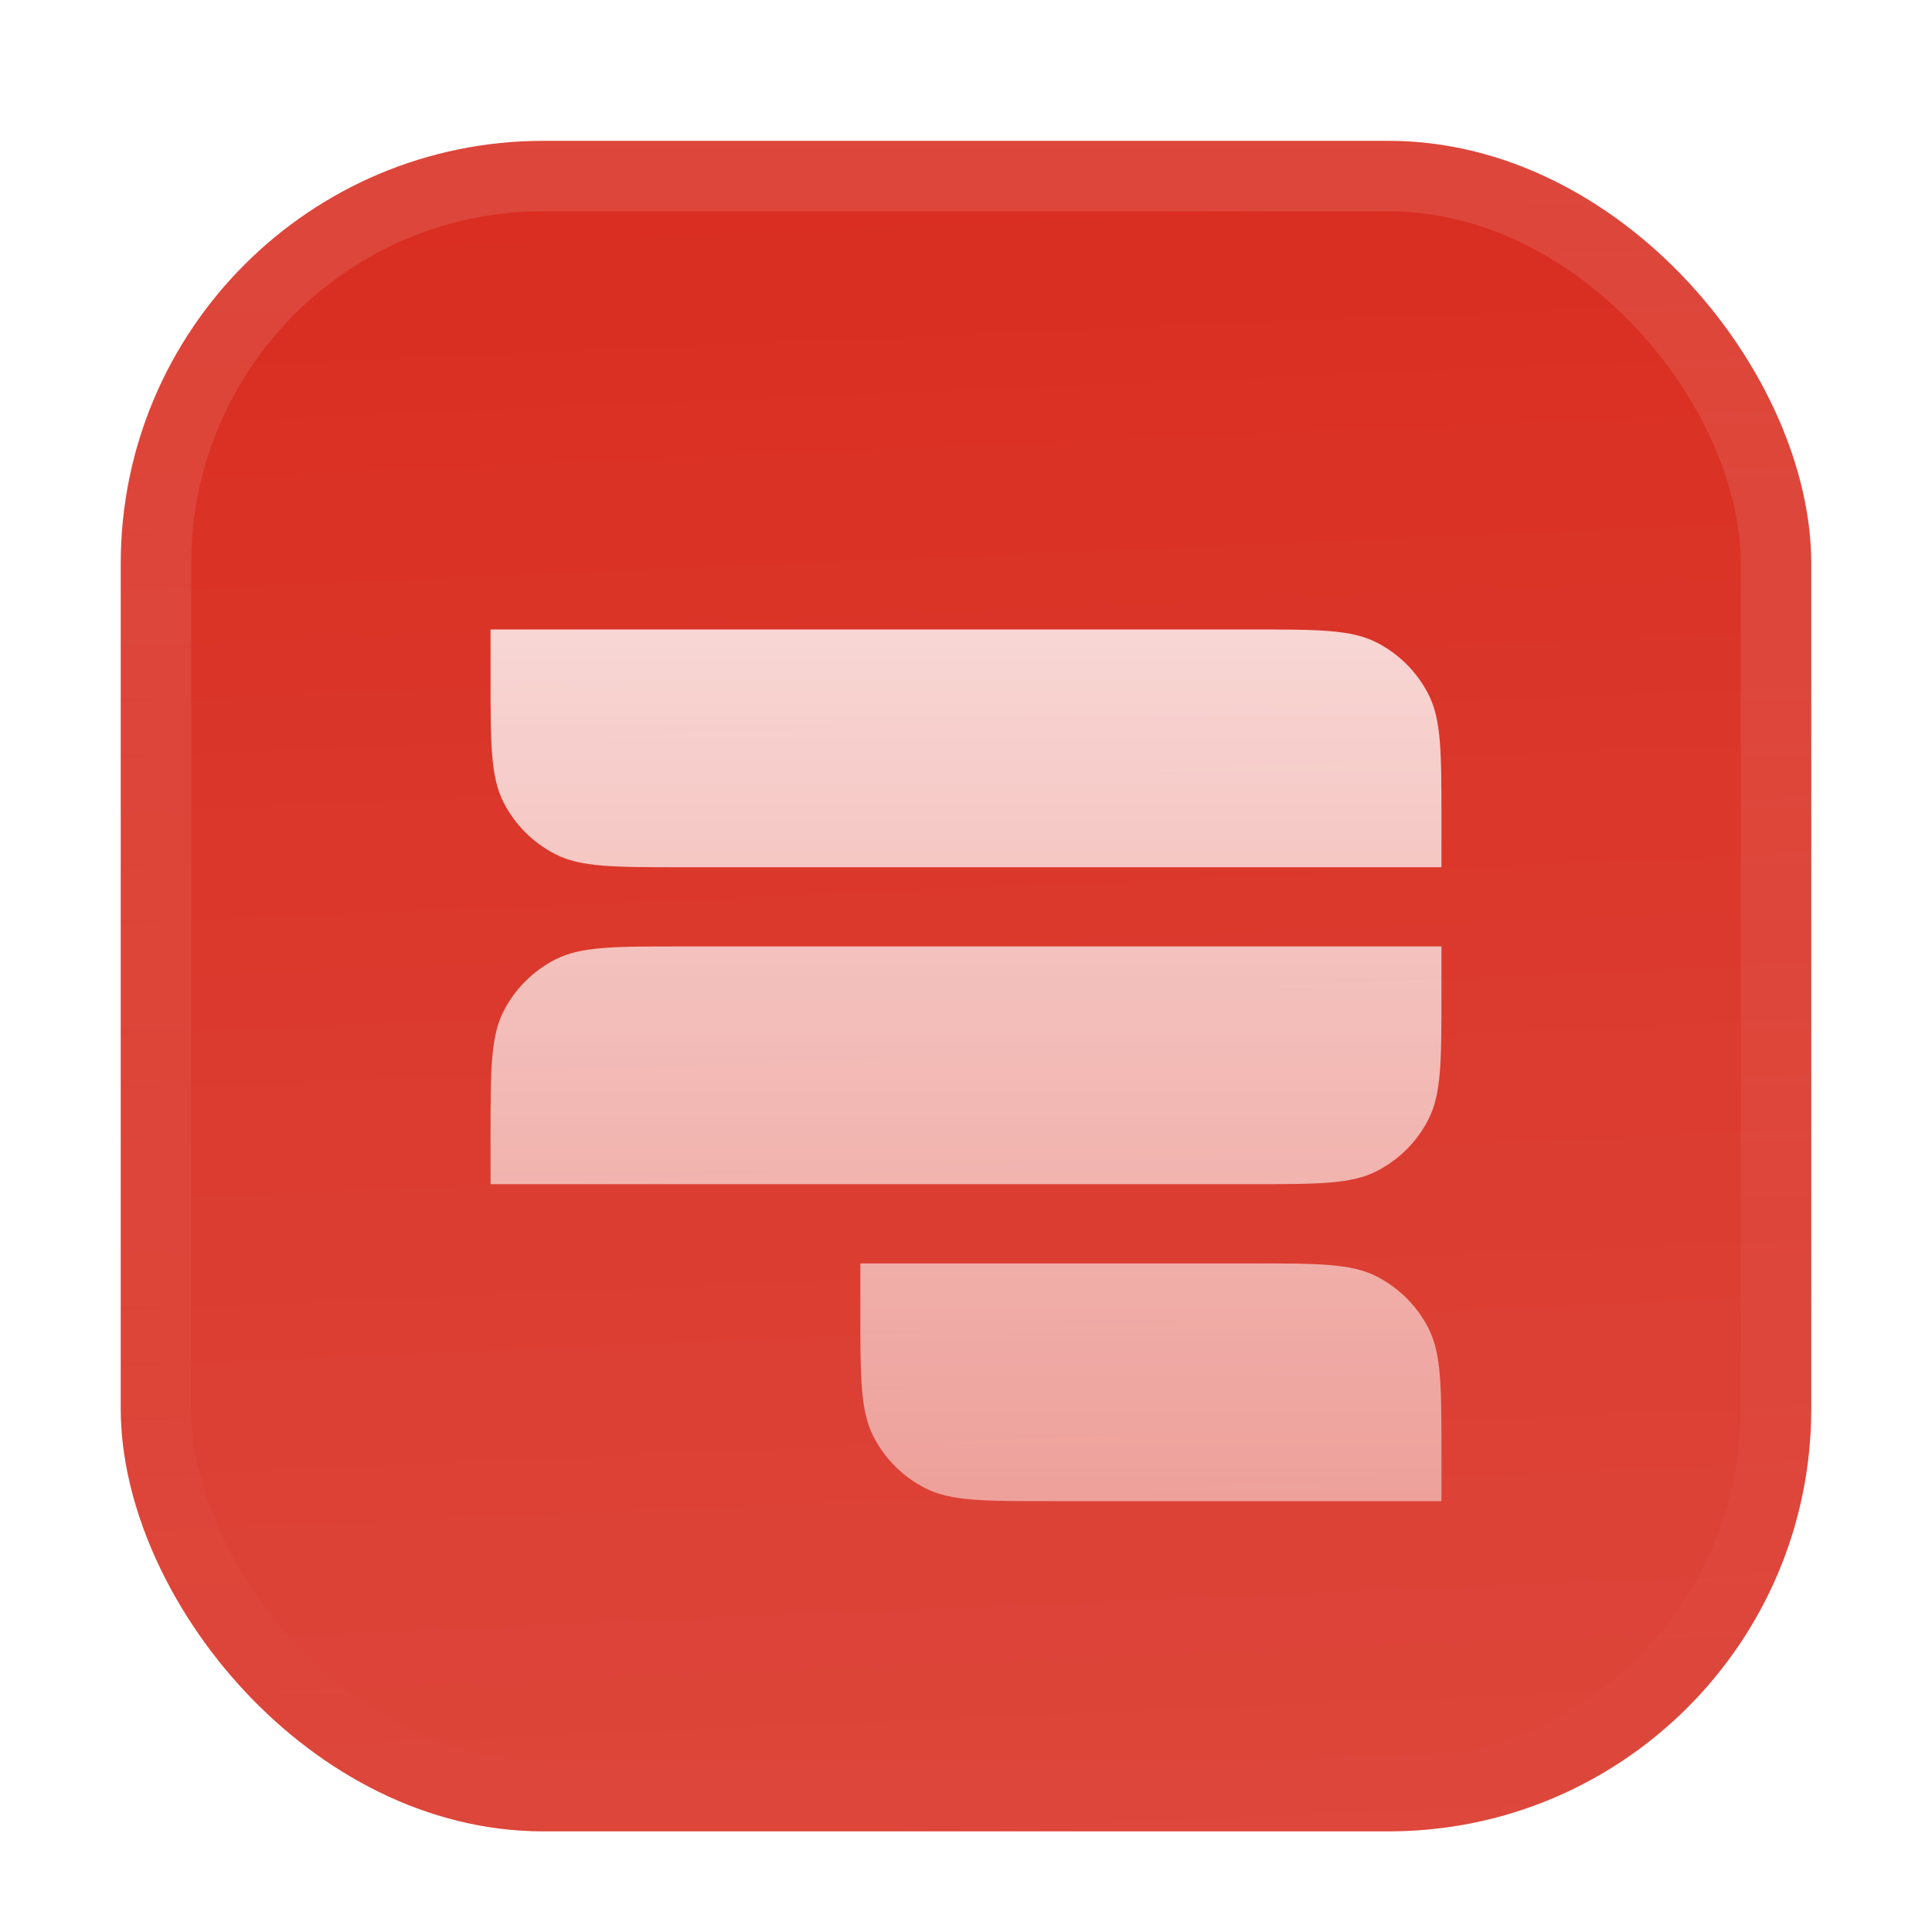 <svg width="32" height="32" viewBox="0 0 32 32" fill="none" xmlns="http://www.w3.org/2000/svg">
<g filter="url(#filter0_ddiii_703_11662)">
<g clip-path="url(#clip0_703_11662)">
<rect x="2" width="28" height="28" rx="7" fill="#D92D20"/>
<rect width="28" height="28" transform="translate(2)" fill="url(#paint0_linear_703_11662)"/>
<g filter="url(#filter1_d_703_11662)">
<path d="M8.125 6.781H20.725C21.828 6.781 22.379 6.781 22.8 6.996C23.171 7.185 23.472 7.486 23.66 7.856C23.875 8.277 23.875 8.829 23.875 9.931V10.719H11.275C10.172 10.719 9.621 10.719 9.2 10.504C8.83 10.315 8.528 10.014 8.34 9.644C8.125 9.223 8.125 8.671 8.125 7.569V6.781Z" fill="url(#paint1_linear_703_11662)"/>
<path d="M8.125 15.969H20.725C21.828 15.969 22.379 15.969 22.8 15.754C23.171 15.565 23.472 15.264 23.66 14.894C23.875 14.473 23.875 13.921 23.875 12.819V12.031H11.275C10.172 12.031 9.621 12.031 9.2 12.246C8.83 12.435 8.528 12.736 8.34 13.106C8.125 13.527 8.125 14.079 8.125 15.181V15.969Z" fill="url(#paint2_linear_703_11662)"/>
<path d="M14.25 17.281H20.725C21.828 17.281 22.379 17.281 22.8 17.496C23.171 17.685 23.472 17.986 23.66 18.356C23.875 18.777 23.875 19.329 23.875 20.431V21.219H17.4C16.297 21.219 15.746 21.219 15.325 21.004C14.954 20.815 14.653 20.514 14.465 20.144C14.25 19.723 14.25 19.171 14.25 18.069V17.281Z" fill="url(#paint3_linear_703_11662)"/>
</g>
</g>
<rect x="2.583" y="0.583" width="26.833" height="26.833" rx="6.417" stroke="url(#paint4_linear_703_11662)" stroke-width="1.167"/>
</g>
<defs>
<filter id="filter0_ddiii_703_11662" x="0.25" y="-1.75" width="31.5" height="33.25" filterUnits="userSpaceOnUse" color-interpolation-filters="sRGB">
<feFlood flood-opacity="0" result="BackgroundImageFix"/>
<feColorMatrix in="SourceAlpha" type="matrix" values="0 0 0 0 0 0 0 0 0 0 0 0 0 0 0 0 0 0 127 0" result="hardAlpha"/>
<feOffset dy="0.583"/>
<feGaussianBlur stdDeviation="0.292"/>
<feComposite in2="hardAlpha" operator="out"/>
<feColorMatrix type="matrix" values="0 0 0 0 0.163 0 0 0 0 0.163 0 0 0 0 0.163 0 0 0 0.08 0"/>
<feBlend mode="normal" in2="BackgroundImageFix" result="effect1_dropShadow_703_11662"/>
<feColorMatrix in="SourceAlpha" type="matrix" values="0 0 0 0 0 0 0 0 0 0 0 0 0 0 0 0 0 0 127 0" result="hardAlpha"/>
<feMorphology radius="0.583" operator="erode" in="SourceAlpha" result="effect2_dropShadow_703_11662"/>
<feOffset dy="1.75"/>
<feGaussianBlur stdDeviation="1.167"/>
<feComposite in2="hardAlpha" operator="out"/>
<feColorMatrix type="matrix" values="0 0 0 0 0.165 0 0 0 0 0.165 0 0 0 0 0.165 0 0 0 0.14 0"/>
<feBlend mode="normal" in2="effect1_dropShadow_703_11662" result="effect2_dropShadow_703_11662"/>
<feBlend mode="normal" in="SourceGraphic" in2="effect2_dropShadow_703_11662" result="shape"/>
<feColorMatrix in="SourceAlpha" type="matrix" values="0 0 0 0 0 0 0 0 0 0 0 0 0 0 0 0 0 0 127 0" result="hardAlpha"/>
<feOffset dy="-1.75"/>
<feGaussianBlur stdDeviation="0.875"/>
<feComposite in2="hardAlpha" operator="arithmetic" k2="-1" k3="1"/>
<feColorMatrix type="matrix" values="0 0 0 0 0 0 0 0 0 0 0 0 0 0 0 0 0 0 0.1 0"/>
<feBlend mode="normal" in2="shape" result="effect3_innerShadow_703_11662"/>
<feColorMatrix in="SourceAlpha" type="matrix" values="0 0 0 0 0 0 0 0 0 0 0 0 0 0 0 0 0 0 127 0" result="hardAlpha"/>
<feOffset dy="1.75"/>
<feGaussianBlur stdDeviation="0.875"/>
<feComposite in2="hardAlpha" operator="arithmetic" k2="-1" k3="1"/>
<feColorMatrix type="matrix" values="0 0 0 0 1 0 0 0 0 1 0 0 0 0 1 0 0 0 0.1 0"/>
<feBlend mode="normal" in2="effect3_innerShadow_703_11662" result="effect4_innerShadow_703_11662"/>
<feColorMatrix in="SourceAlpha" type="matrix" values="0 0 0 0 0 0 0 0 0 0 0 0 0 0 0 0 0 0 127 0" result="hardAlpha"/>
<feMorphology radius="0.583" operator="erode" in="SourceAlpha" result="effect5_innerShadow_703_11662"/>
<feOffset/>
<feComposite in2="hardAlpha" operator="arithmetic" k2="-1" k3="1"/>
<feColorMatrix type="matrix" values="0 0 0 0 0 0 0 0 0 0 0 0 0 0 0 0 0 0 0.2 0"/>
<feBlend mode="normal" in2="effect4_innerShadow_703_11662" result="effect5_innerShadow_703_11662"/>
</filter>
<filter id="filter1_d_703_11662" x="6.375" y="3.062" width="19.25" height="24.5" filterUnits="userSpaceOnUse" color-interpolation-filters="sRGB">
<feFlood flood-opacity="0" result="BackgroundImageFix"/>
<feColorMatrix in="SourceAlpha" type="matrix" values="0 0 0 0 0 0 0 0 0 0 0 0 0 0 0 0 0 0 127 0" result="hardAlpha"/>
<feMorphology radius="0.875" operator="erode" in="SourceAlpha" result="effect1_dropShadow_703_11662"/>
<feOffset dy="1.312"/>
<feGaussianBlur stdDeviation="1.312"/>
<feComposite in2="hardAlpha" operator="out"/>
<feColorMatrix type="matrix" values="0 0 0 0 0.141 0 0 0 0 0.141 0 0 0 0 0.141 0 0 0 0.1 0"/>
<feBlend mode="normal" in2="BackgroundImageFix" result="effect1_dropShadow_703_11662"/>
<feBlend mode="normal" in="SourceGraphic" in2="effect1_dropShadow_703_11662" result="shape"/>
</filter>
<linearGradient id="paint0_linear_703_11662" x1="14" y1="3.47694e-07" x2="15.167" y2="28" gradientUnits="userSpaceOnUse">
<stop stop-color="white" stop-opacity="0"/>
<stop offset="1" stop-color="white" stop-opacity="0.12"/>
</linearGradient>
<linearGradient id="paint1_linear_703_11662" x1="16" y1="6.781" x2="16" y2="21.219" gradientUnits="userSpaceOnUse">
<stop stop-color="white" stop-opacity="0.8"/>
<stop offset="1" stop-color="white" stop-opacity="0.5"/>
</linearGradient>
<linearGradient id="paint2_linear_703_11662" x1="16" y1="6.781" x2="16" y2="21.219" gradientUnits="userSpaceOnUse">
<stop stop-color="white" stop-opacity="0.8"/>
<stop offset="1" stop-color="white" stop-opacity="0.5"/>
</linearGradient>
<linearGradient id="paint3_linear_703_11662" x1="16" y1="6.781" x2="16" y2="21.219" gradientUnits="userSpaceOnUse">
<stop stop-color="white" stop-opacity="0.8"/>
<stop offset="1" stop-color="white" stop-opacity="0.5"/>
</linearGradient>
<linearGradient id="paint4_linear_703_11662" x1="16" y1="0" x2="16" y2="28" gradientUnits="userSpaceOnUse">
<stop stop-color="white" stop-opacity="0.12"/>
<stop offset="1" stop-color="white" stop-opacity="0"/>
</linearGradient>
<clipPath id="clip0_703_11662">
<rect x="2" width="28" height="28" rx="7" fill="white"/>
</clipPath>
</defs>
</svg>
